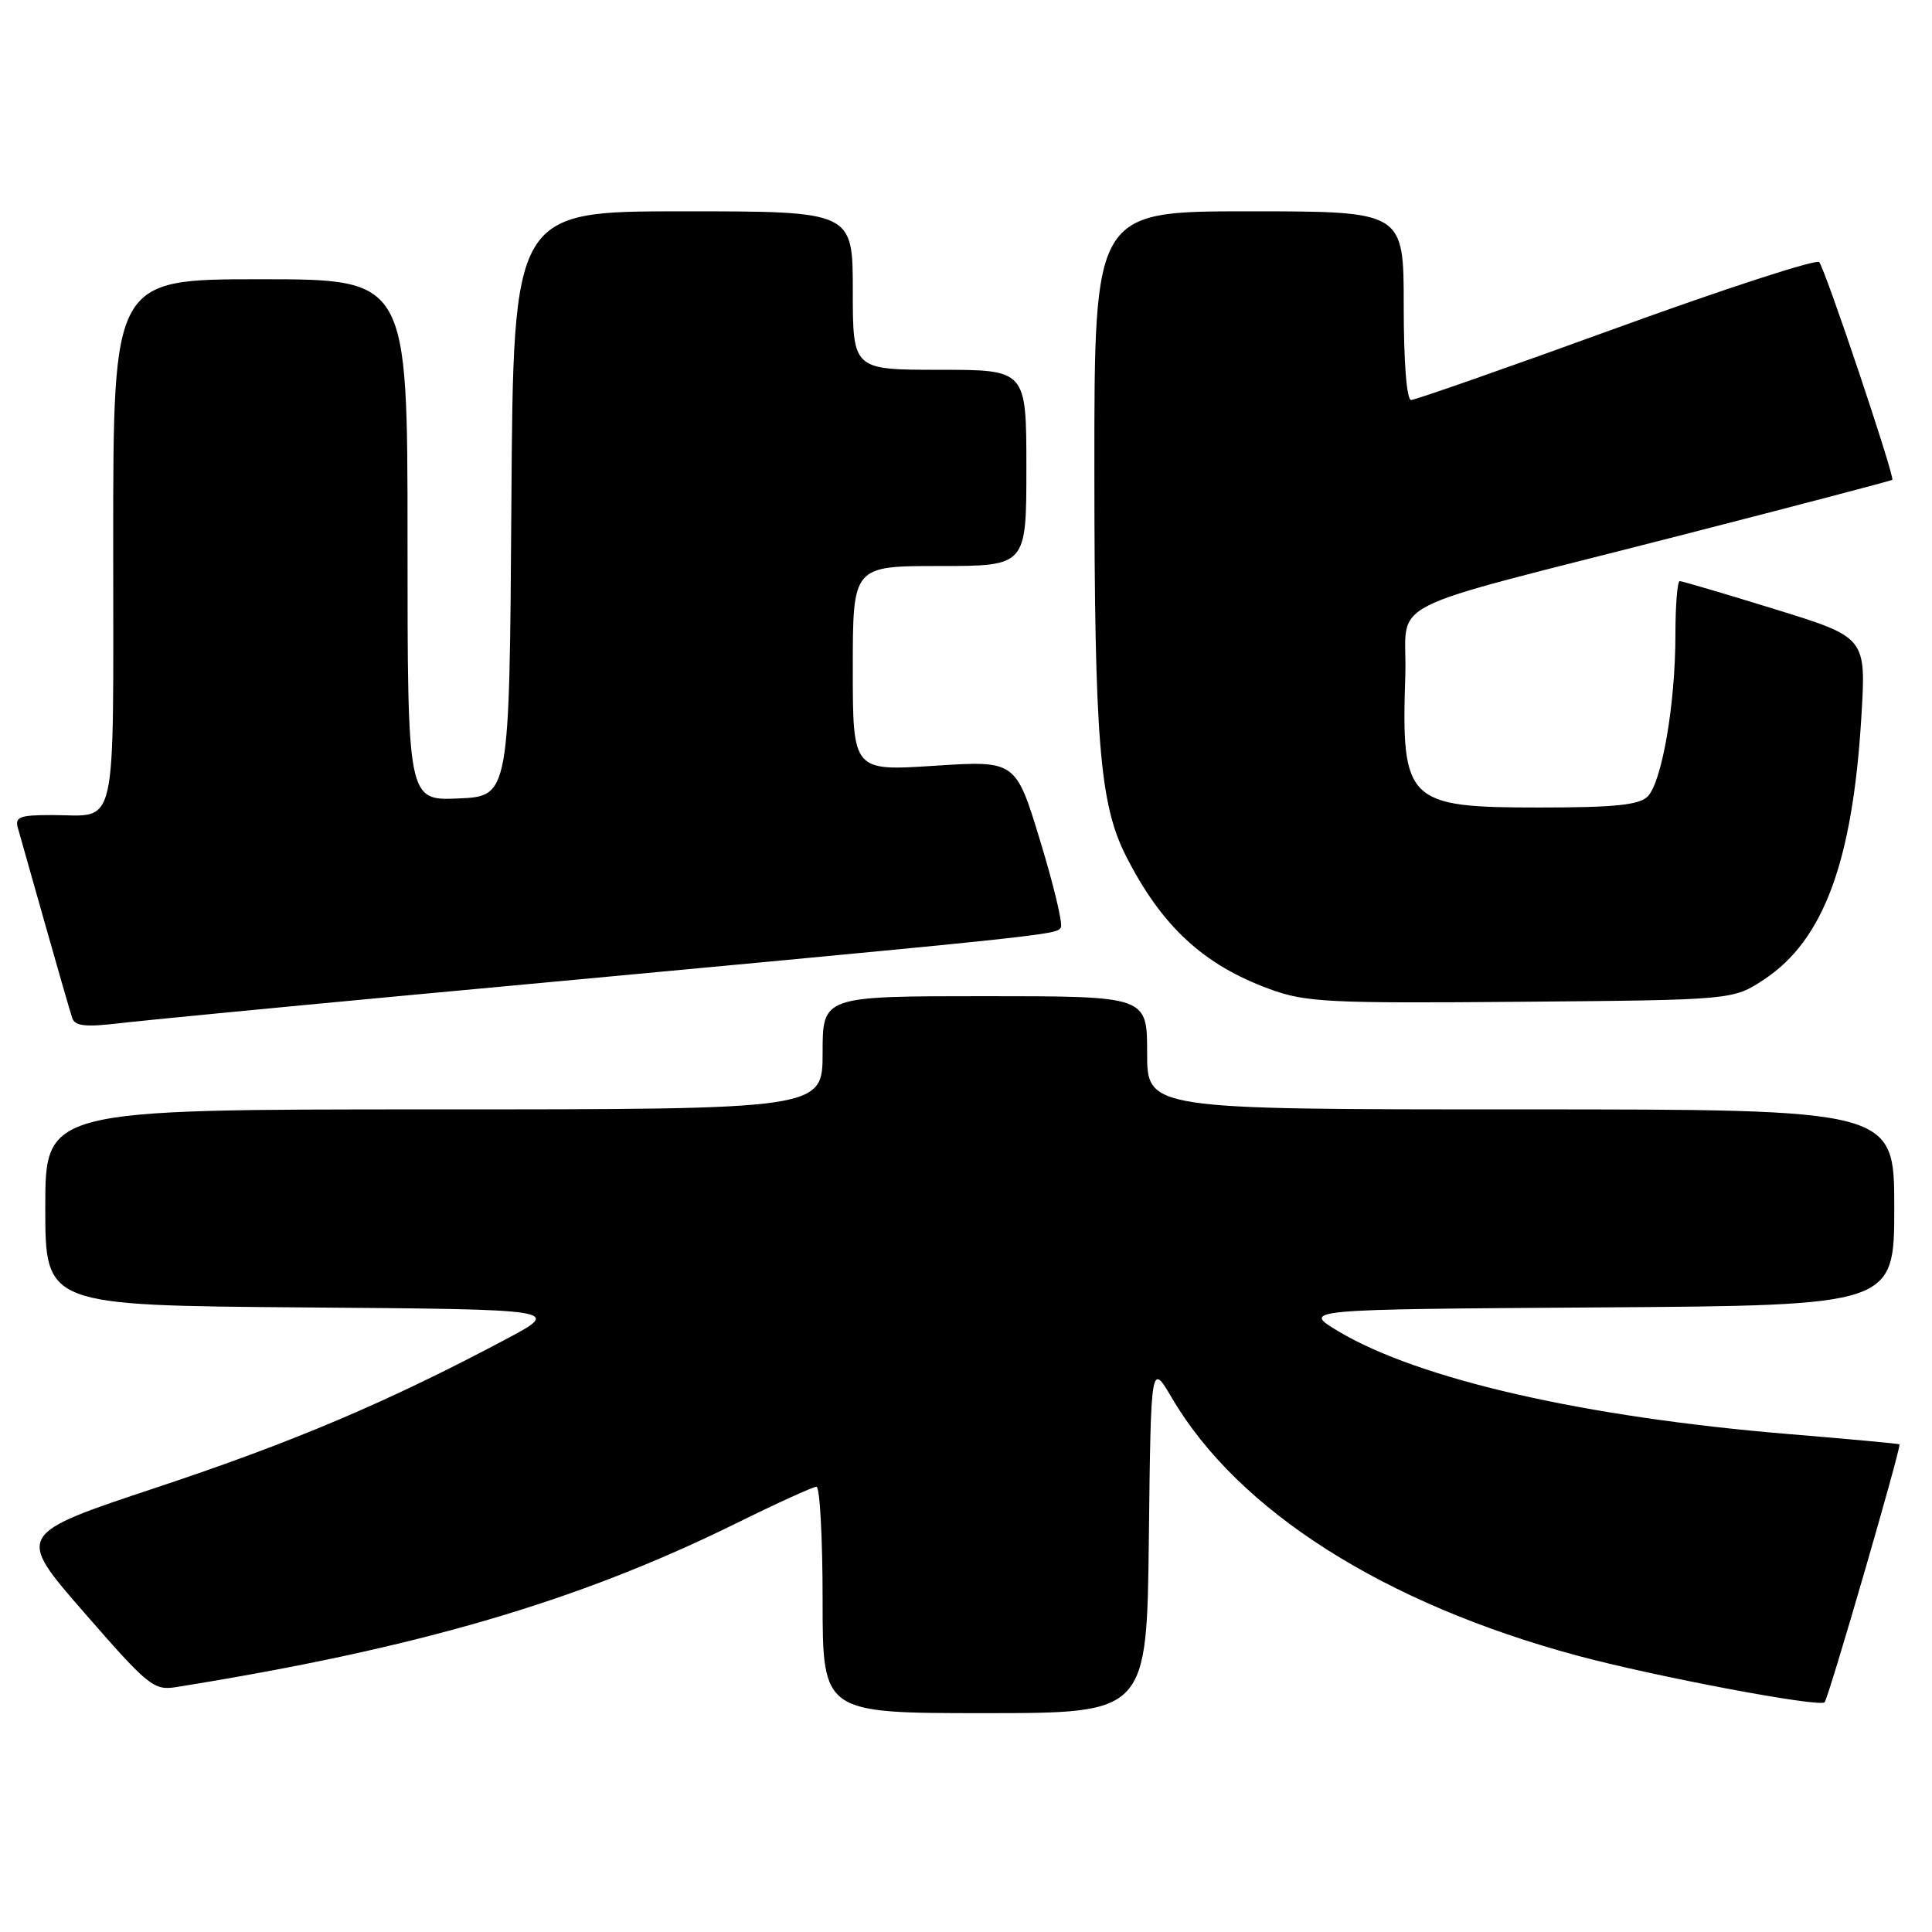 <?xml version="1.0" encoding="UTF-8" standalone="no"?>
<!DOCTYPE svg PUBLIC "-//W3C//DTD SVG 1.1//EN" "http://www.w3.org/Graphics/SVG/1.1/DTD/svg11.dtd" >
<svg xmlns="http://www.w3.org/2000/svg" xmlns:xlink="http://www.w3.org/1999/xlink" version="1.1" viewBox="0 0 256 256">
 <g >
 <path fill="currentColor"
d=" M 152.23 203.75 C 152.50 180.50 152.50 180.50 155.29 185.25 C 164.08 200.21 183.42 212.49 209.00 219.38 C 219.37 222.17 241.07 226.26 241.77 225.56 C 242.28 225.05 251.98 191.63 251.69 191.38 C 251.59 191.29 244.97 190.68 237.00 190.02 C 209.93 187.78 187.97 182.76 177.32 176.39 C 172.50 173.50 172.50 173.50 211.75 173.24 C 251.00 172.98 251.00 172.98 251.00 159.99 C 251.00 147.00 251.00 147.00 201.50 147.00 C 152.00 147.00 152.00 147.00 152.00 139.50 C 152.00 132.00 152.00 132.00 130.50 132.00 C 109.00 132.00 109.00 132.00 109.00 139.50 C 109.00 147.00 109.00 147.00 57.50 147.00 C 6.00 147.00 6.00 147.00 6.00 159.99 C 6.00 172.97 6.00 172.97 40.24 173.24 C 74.48 173.50 74.48 173.50 66.99 177.48 C 51.34 185.79 38.89 191.07 20.81 197.08 C 2.11 203.29 2.11 203.29 11.15 213.67 C 19.64 223.42 20.38 224.02 23.34 223.55 C 55.25 218.43 76.44 212.24 97.44 201.90 C 102.90 199.20 107.74 197.00 108.19 197.00 C 108.63 197.00 109.00 203.75 109.00 212.00 C 109.00 227.00 109.00 227.00 130.48 227.00 C 151.96 227.00 151.96 227.00 152.23 203.75 Z  M 53.00 131.98 C 140.44 123.85 139.95 123.90 140.57 122.89 C 140.85 122.44 139.62 117.27 137.83 111.42 C 134.59 100.77 134.59 100.77 123.80 101.47 C 113.00 102.17 113.00 102.17 113.00 88.58 C 113.00 75.00 113.00 75.00 124.50 75.00 C 136.00 75.00 136.00 75.00 136.00 62.00 C 136.00 49.00 136.00 49.00 124.50 49.00 C 113.00 49.00 113.00 49.00 113.00 38.50 C 113.00 28.00 113.00 28.00 90.51 28.00 C 68.02 28.00 68.02 28.00 67.76 66.75 C 67.50 105.50 67.50 105.50 60.75 105.80 C 54.00 106.09 54.00 106.09 54.00 71.55 C 54.00 37.00 54.00 37.00 34.50 37.00 C 15.00 37.00 15.00 37.00 15.00 71.89 C 15.00 111.15 15.71 108.00 6.85 108.00 C 2.58 108.00 1.94 108.25 2.38 109.75 C 2.66 110.71 4.28 116.45 5.99 122.50 C 7.70 128.55 9.31 134.12 9.57 134.89 C 9.93 135.96 11.33 136.12 15.77 135.59 C 18.92 135.22 35.67 133.60 53.00 131.98 Z  M 233.77 129.77 C 241.64 124.56 245.49 114.16 246.64 94.98 C 247.28 84.46 247.28 84.46 235.21 80.73 C 228.57 78.68 222.89 77.00 222.57 77.00 C 222.26 77.00 222.00 80.23 222.00 84.17 C 222.00 93.27 220.21 103.64 218.32 105.54 C 217.19 106.67 213.94 107.00 203.93 107.00 C 186.42 107.00 185.66 106.25 186.21 89.54 C 186.55 79.02 181.79 81.44 223.00 70.86 C 238.12 66.98 250.61 63.70 250.74 63.58 C 251.11 63.24 241.83 35.59 241.05 34.73 C 240.67 34.31 228.57 38.24 214.16 43.48 C 199.75 48.72 187.52 53.00 186.98 53.00 C 186.39 53.00 186.00 48.02 186.00 40.50 C 186.00 28.00 186.00 28.00 165.50 28.00 C 145.00 28.00 145.00 28.00 145.01 62.25 C 145.02 98.06 145.71 106.52 149.17 113.37 C 153.91 122.72 159.44 127.85 168.27 131.07 C 173.02 132.81 176.05 132.96 201.58 132.74 C 229.65 132.50 229.65 132.50 233.77 129.77 Z "/>
</g>
</svg>